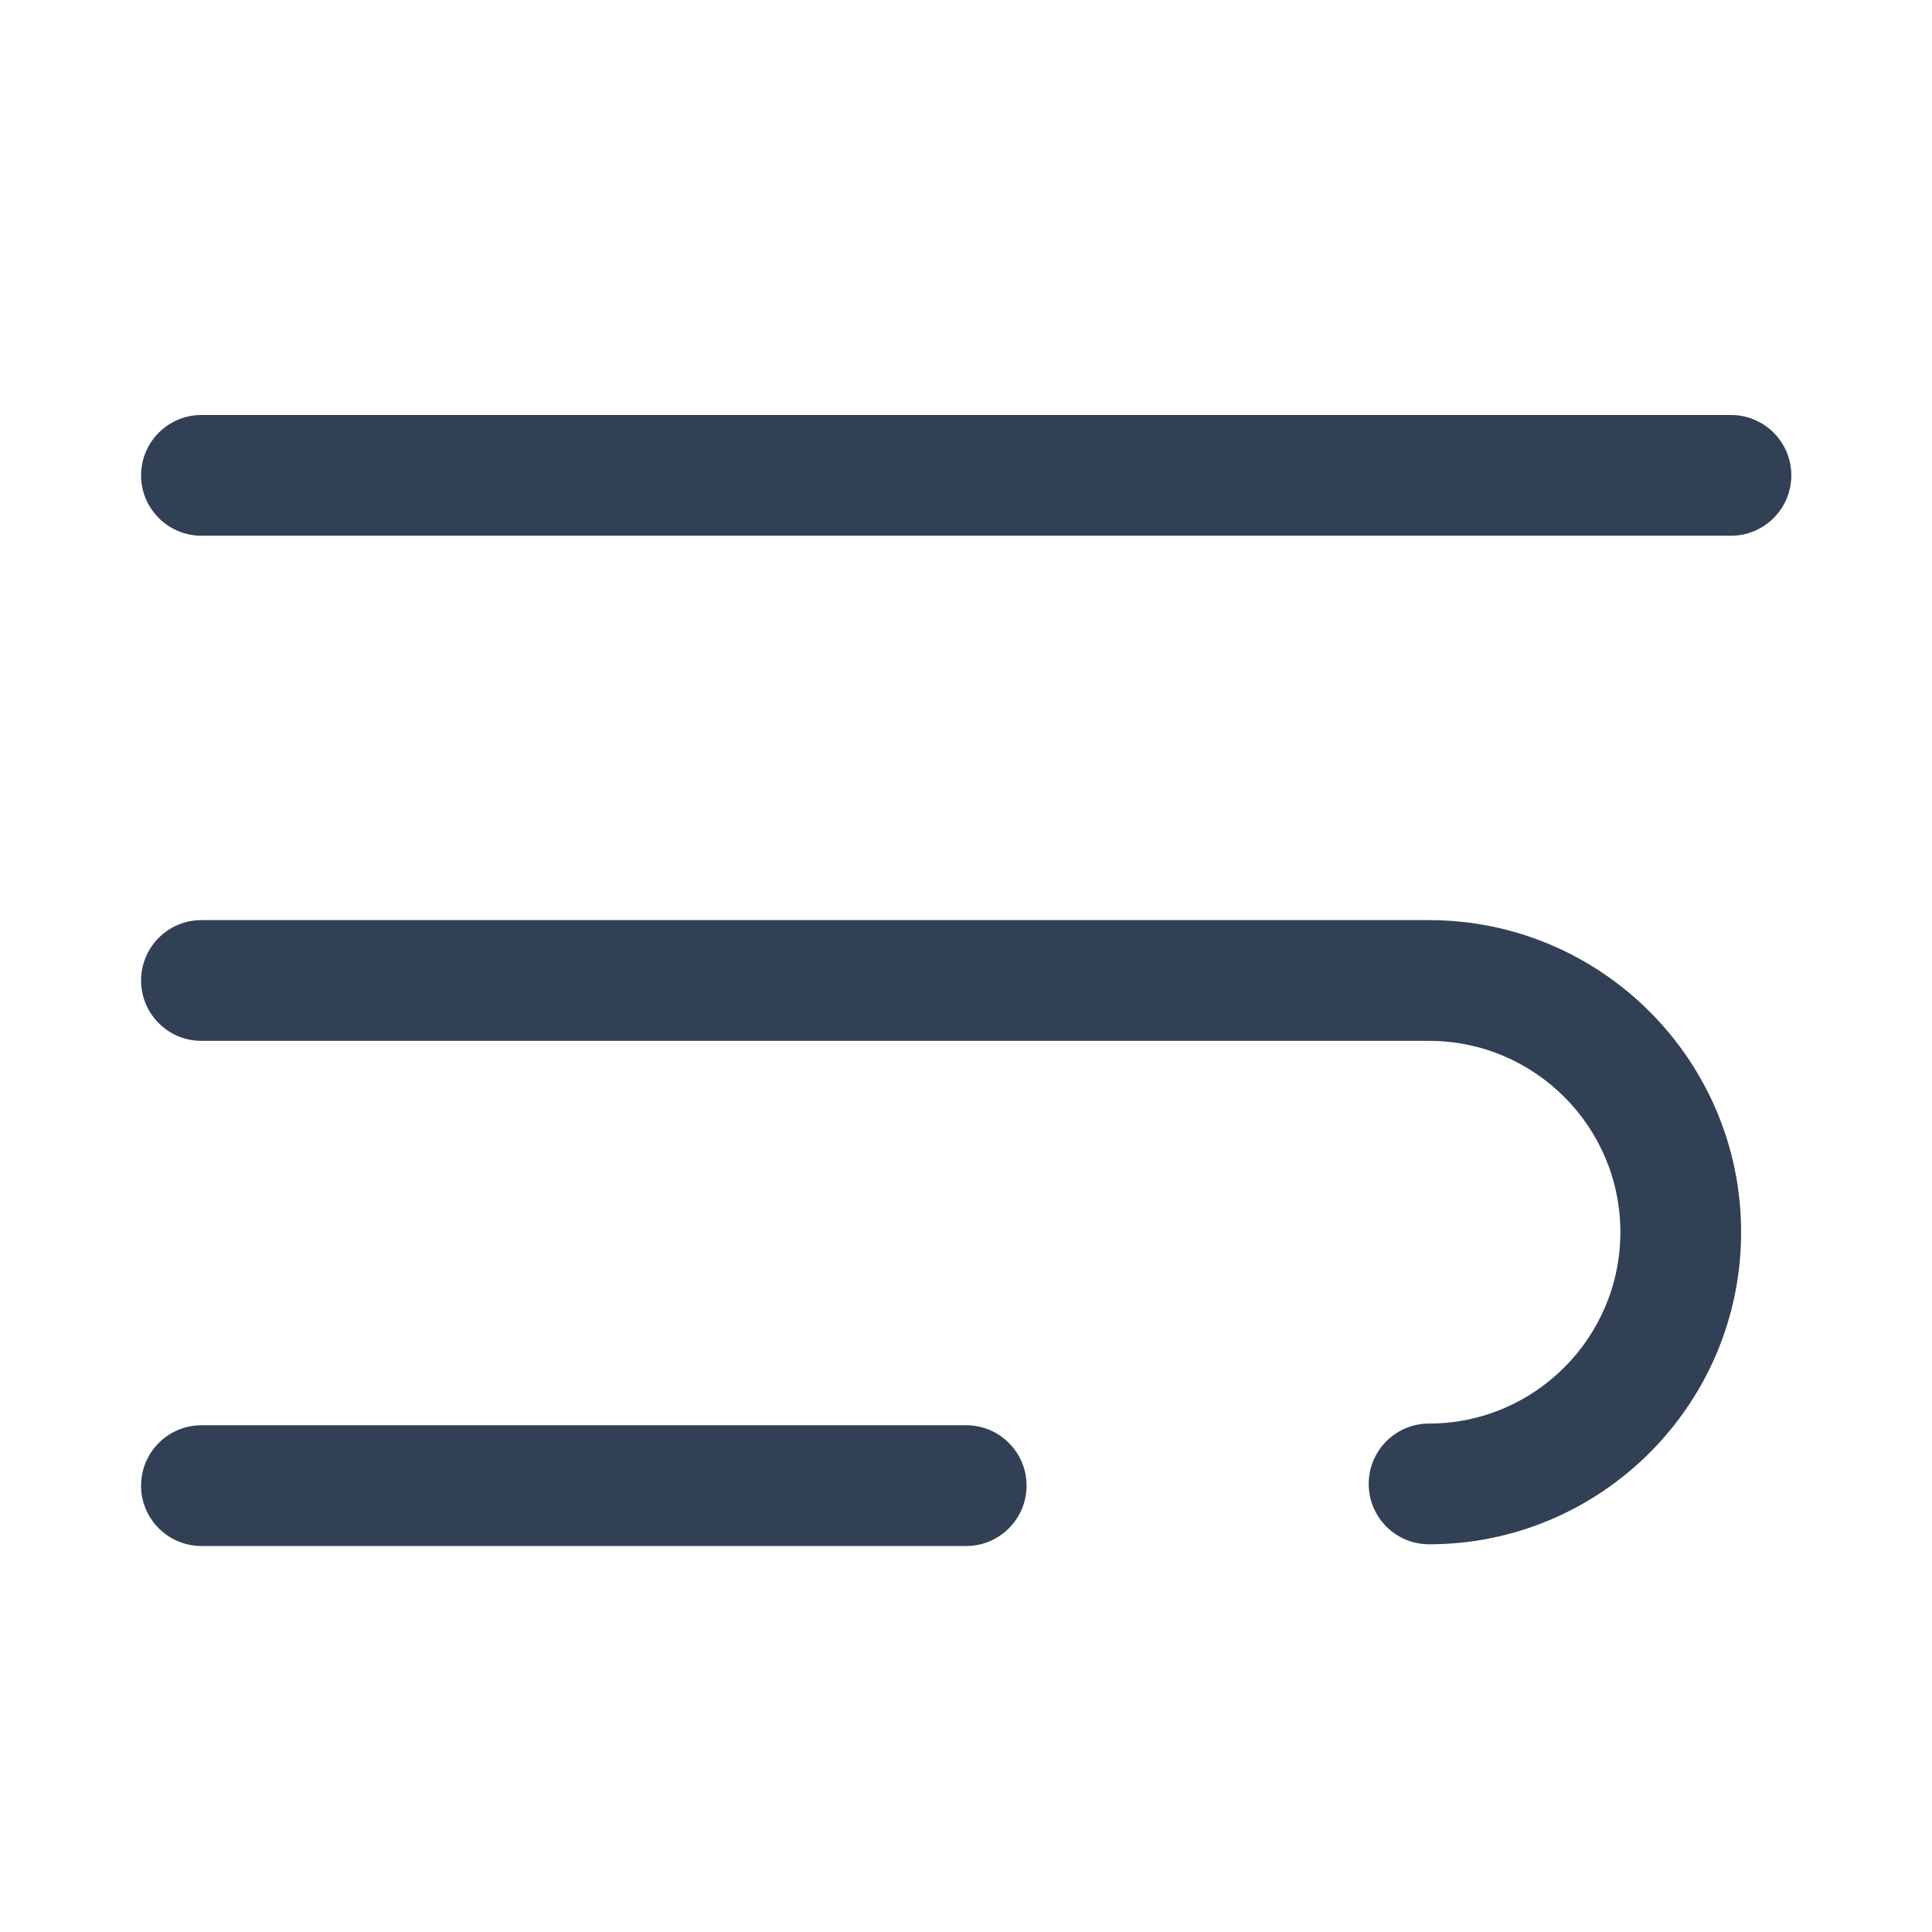 <?xml version="1.0" encoding="UTF-8"?><svg id="trim_area" xmlns="http://www.w3.org/2000/svg" viewBox="0 0 192 192"><defs><style>.cls-1{fill:none;}.cls-2{fill:#324056;}</style></defs><rect class="cls-1" x=".02" y="-.03" width="192" height="192"/><g><path class="cls-2" d="M172.02,53.24H20.02c-3.31,0-6-2.69-6-6s2.69-6,6-6H172.02c3.31,0,6,2.69,6,6s-2.69,6-6,6Z"/><path class="cls-2" d="M96.02,153.64H20.02c-3.31,0-6-2.69-6-6s2.69-6,6-6H96.02c3.31,0,6,2.69,6,6s-2.69,6-6,6Z"/><path class="cls-2" d="M173.03,122.45c0,17.11-13.91,31.02-31.01,31.02-3.32,0-6-2.69-6-6s2.68-6,6-6c10.48,0,19.01-8.53,19.01-19.02s-8.53-19.01-19.01-19.01H20.02c-3.32,0-6-2.69-6-6s2.68-6,6-6h122c17.1,0,31.01,13.91,31.01,31.01Z"/></g></svg>
